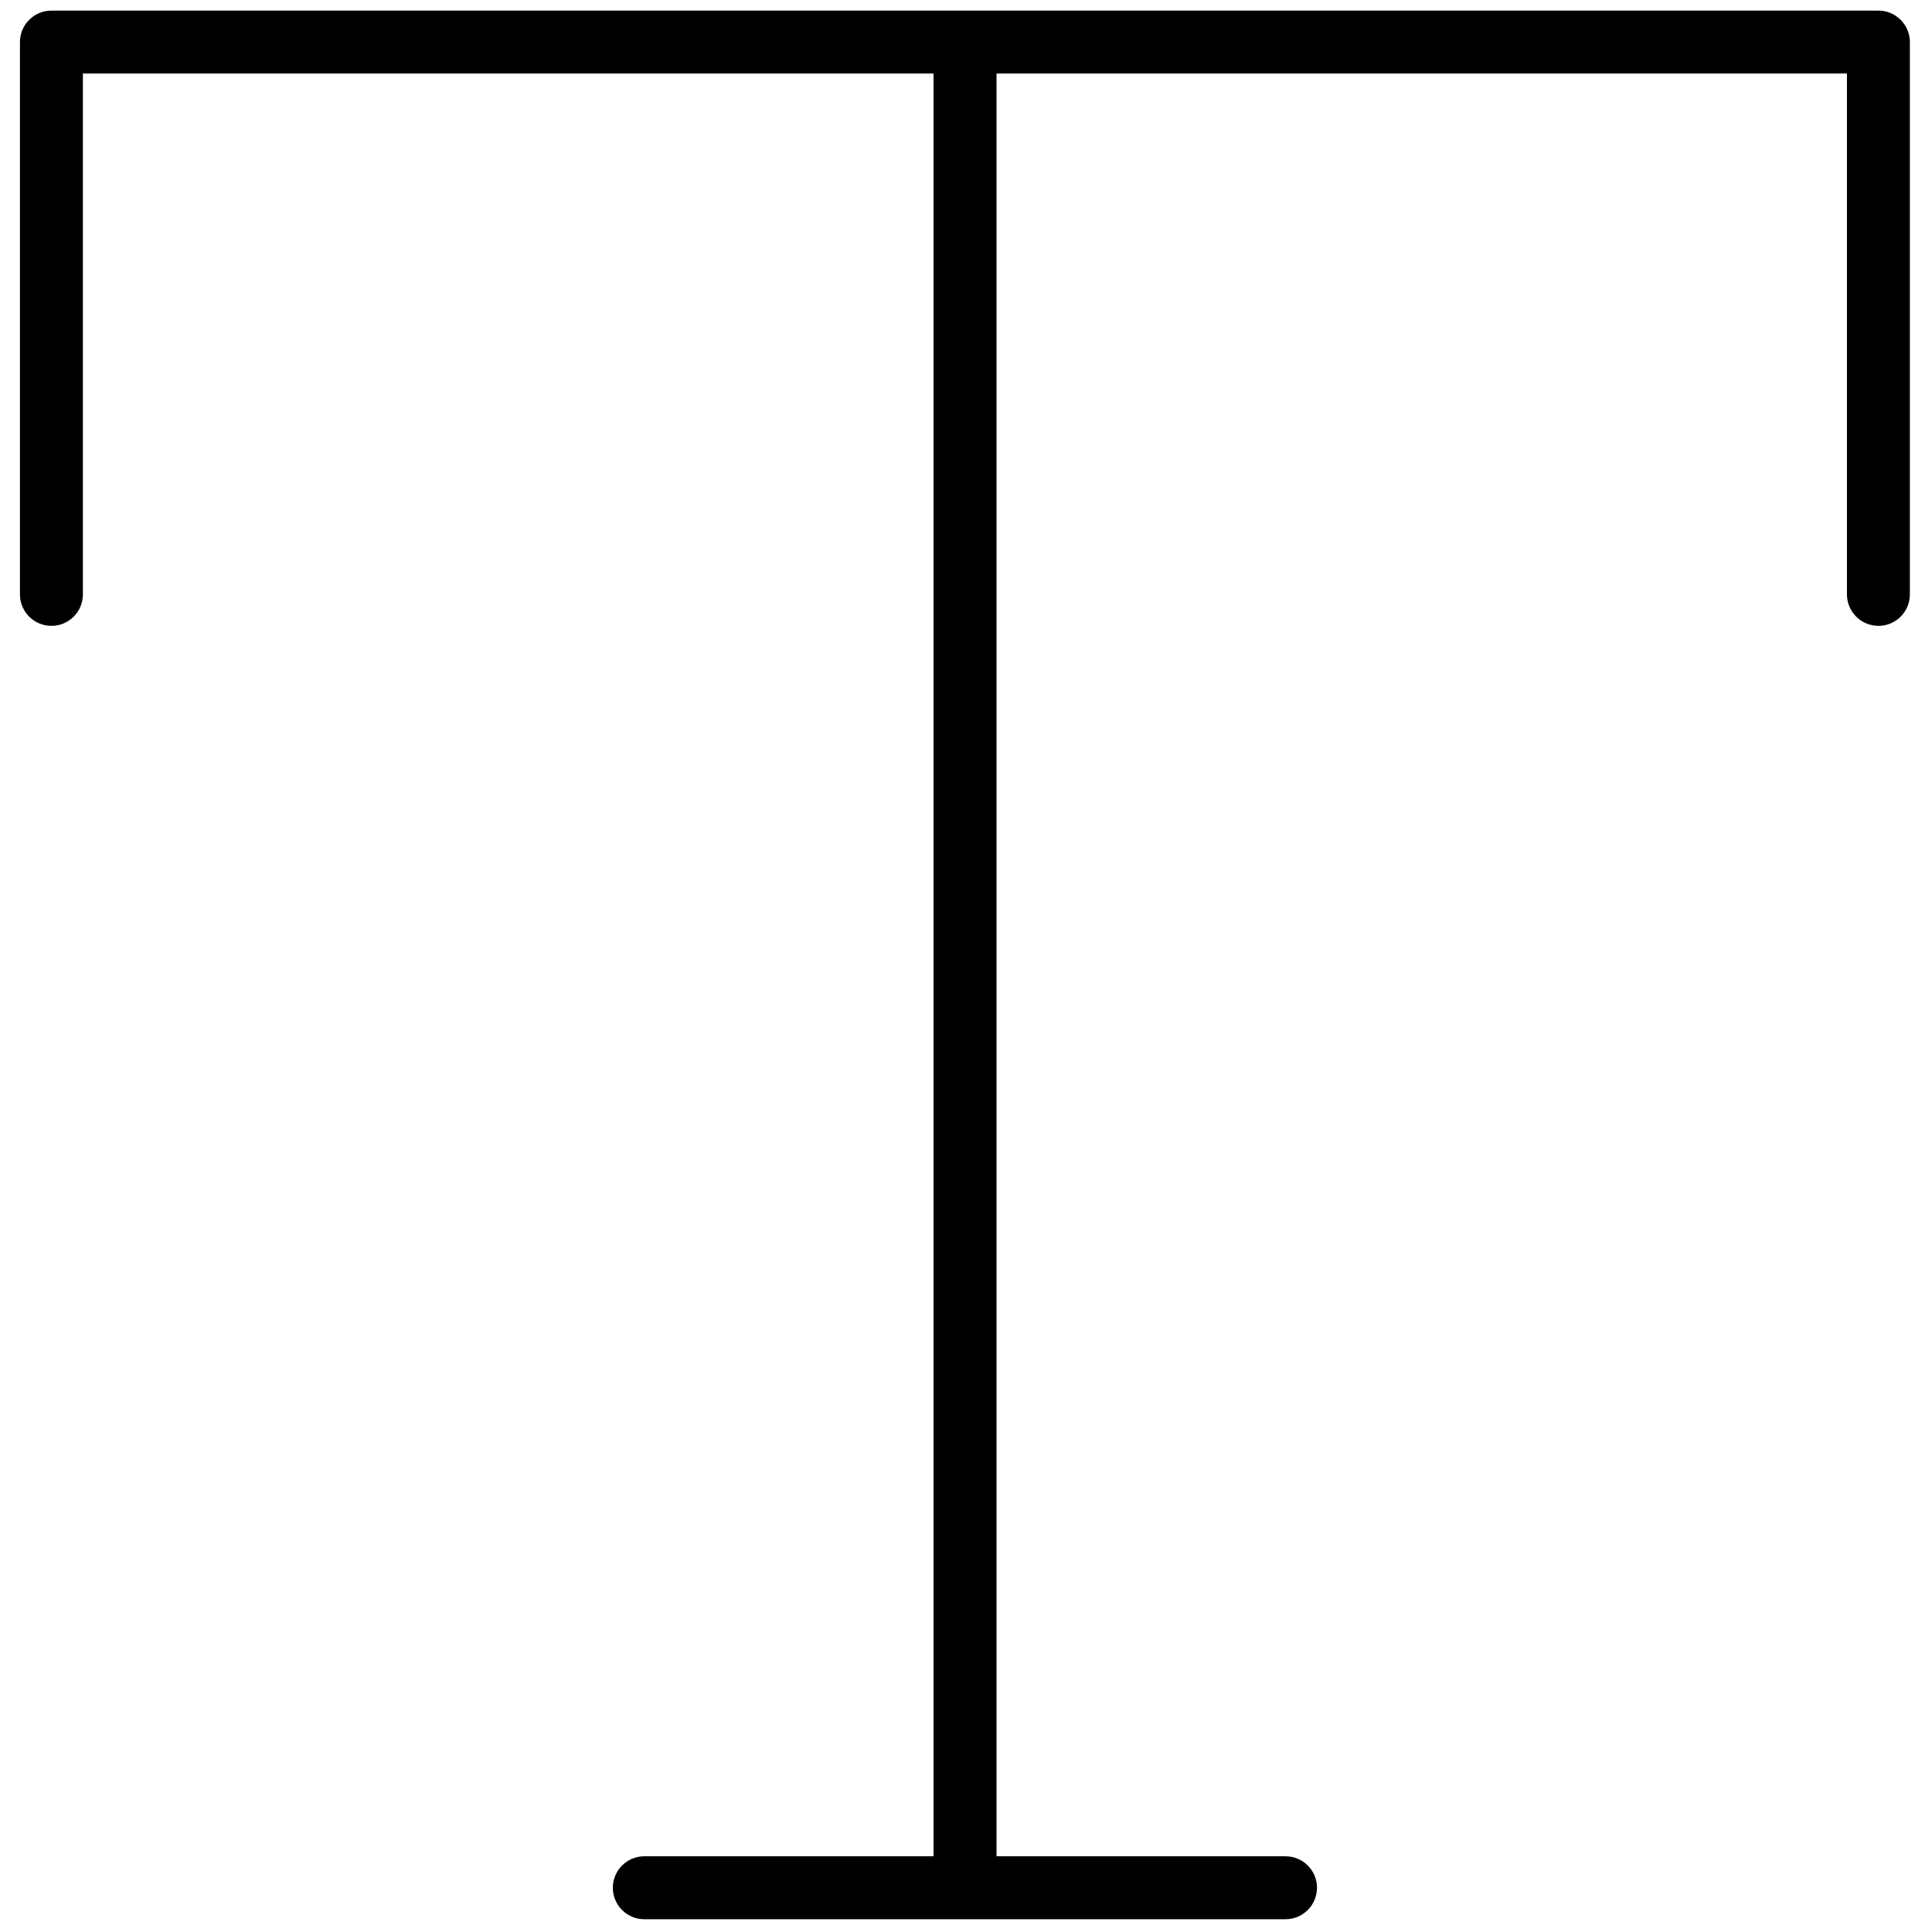 <svg xmlns="http://www.w3.org/2000/svg" xmlns:xlink="http://www.w3.org/1999/xlink" version="1.1" width="256" height="256" viewBox="0 0 256 256" xml:space="preserve">

<defs>
</defs>
<g style="stroke: none; stroke-width: 0; stroke-dasharray: none; stroke-linecap: butt; stroke-linejoin: miter; stroke-miterlimit: 10; fill: none; fill-rule: nonzero; opacity: 1;" transform="translate(1.407 1.407) scale(2.81 2.81)" >
	<rect x="43.52" y="1.48" rx="0" ry="0" width="2.97" height="86.66" style="stroke: none; stroke-width: 1; stroke-dasharray: none; stroke-linecap: butt; stroke-linejoin: miter; stroke-miterlimit: 10; fill: rgb(0,0,0); fill-rule: nonzero; opacity: 1;" transform=" matrix(1 0 0 1 0 0) "/>
	<path d="M 88.076 29.011 c -0.819 0 -1.484 -0.664 -1.484 -1.484 V 2.967 H 3.408 v 24.56 c 0 0.82 -0.664 1.484 -1.484 1.484 s -1.484 -0.664 -1.484 -1.484 V 1.484 C 0.441 0.664 1.105 0 1.924 0 h 86.151 c 0.819 0 1.484 0.664 1.484 1.484 v 26.044 C 89.559 28.347 88.895 29.011 88.076 29.011 z" style="stroke: none; stroke-width: 1; stroke-dasharray: none; stroke-linecap: butt; stroke-linejoin: miter; stroke-miterlimit: 10; fill: rgb(0,0,0); fill-rule: nonzero; opacity: 1;" transform=" matrix(1 0 0 1 0 0) " stroke-linecap="round" />
	<path d="M 60.118 90 H 29.882 c -0.82 0 -1.484 -0.664 -1.484 -1.484 c 0 -0.819 0.664 -1.484 1.484 -1.484 h 30.236 c 0.819 0 1.484 0.664 1.484 1.484 C 61.601 89.336 60.937 90 60.118 90 z" style="stroke: none; stroke-width: 1; stroke-dasharray: none; stroke-linecap: butt; stroke-linejoin: miter; stroke-miterlimit: 10; fill: rgb(0,0,0); fill-rule: nonzero; opacity: 1;" transform=" matrix(1 0 0 1 0 0) " stroke-linecap="round" />
</g>
</svg>